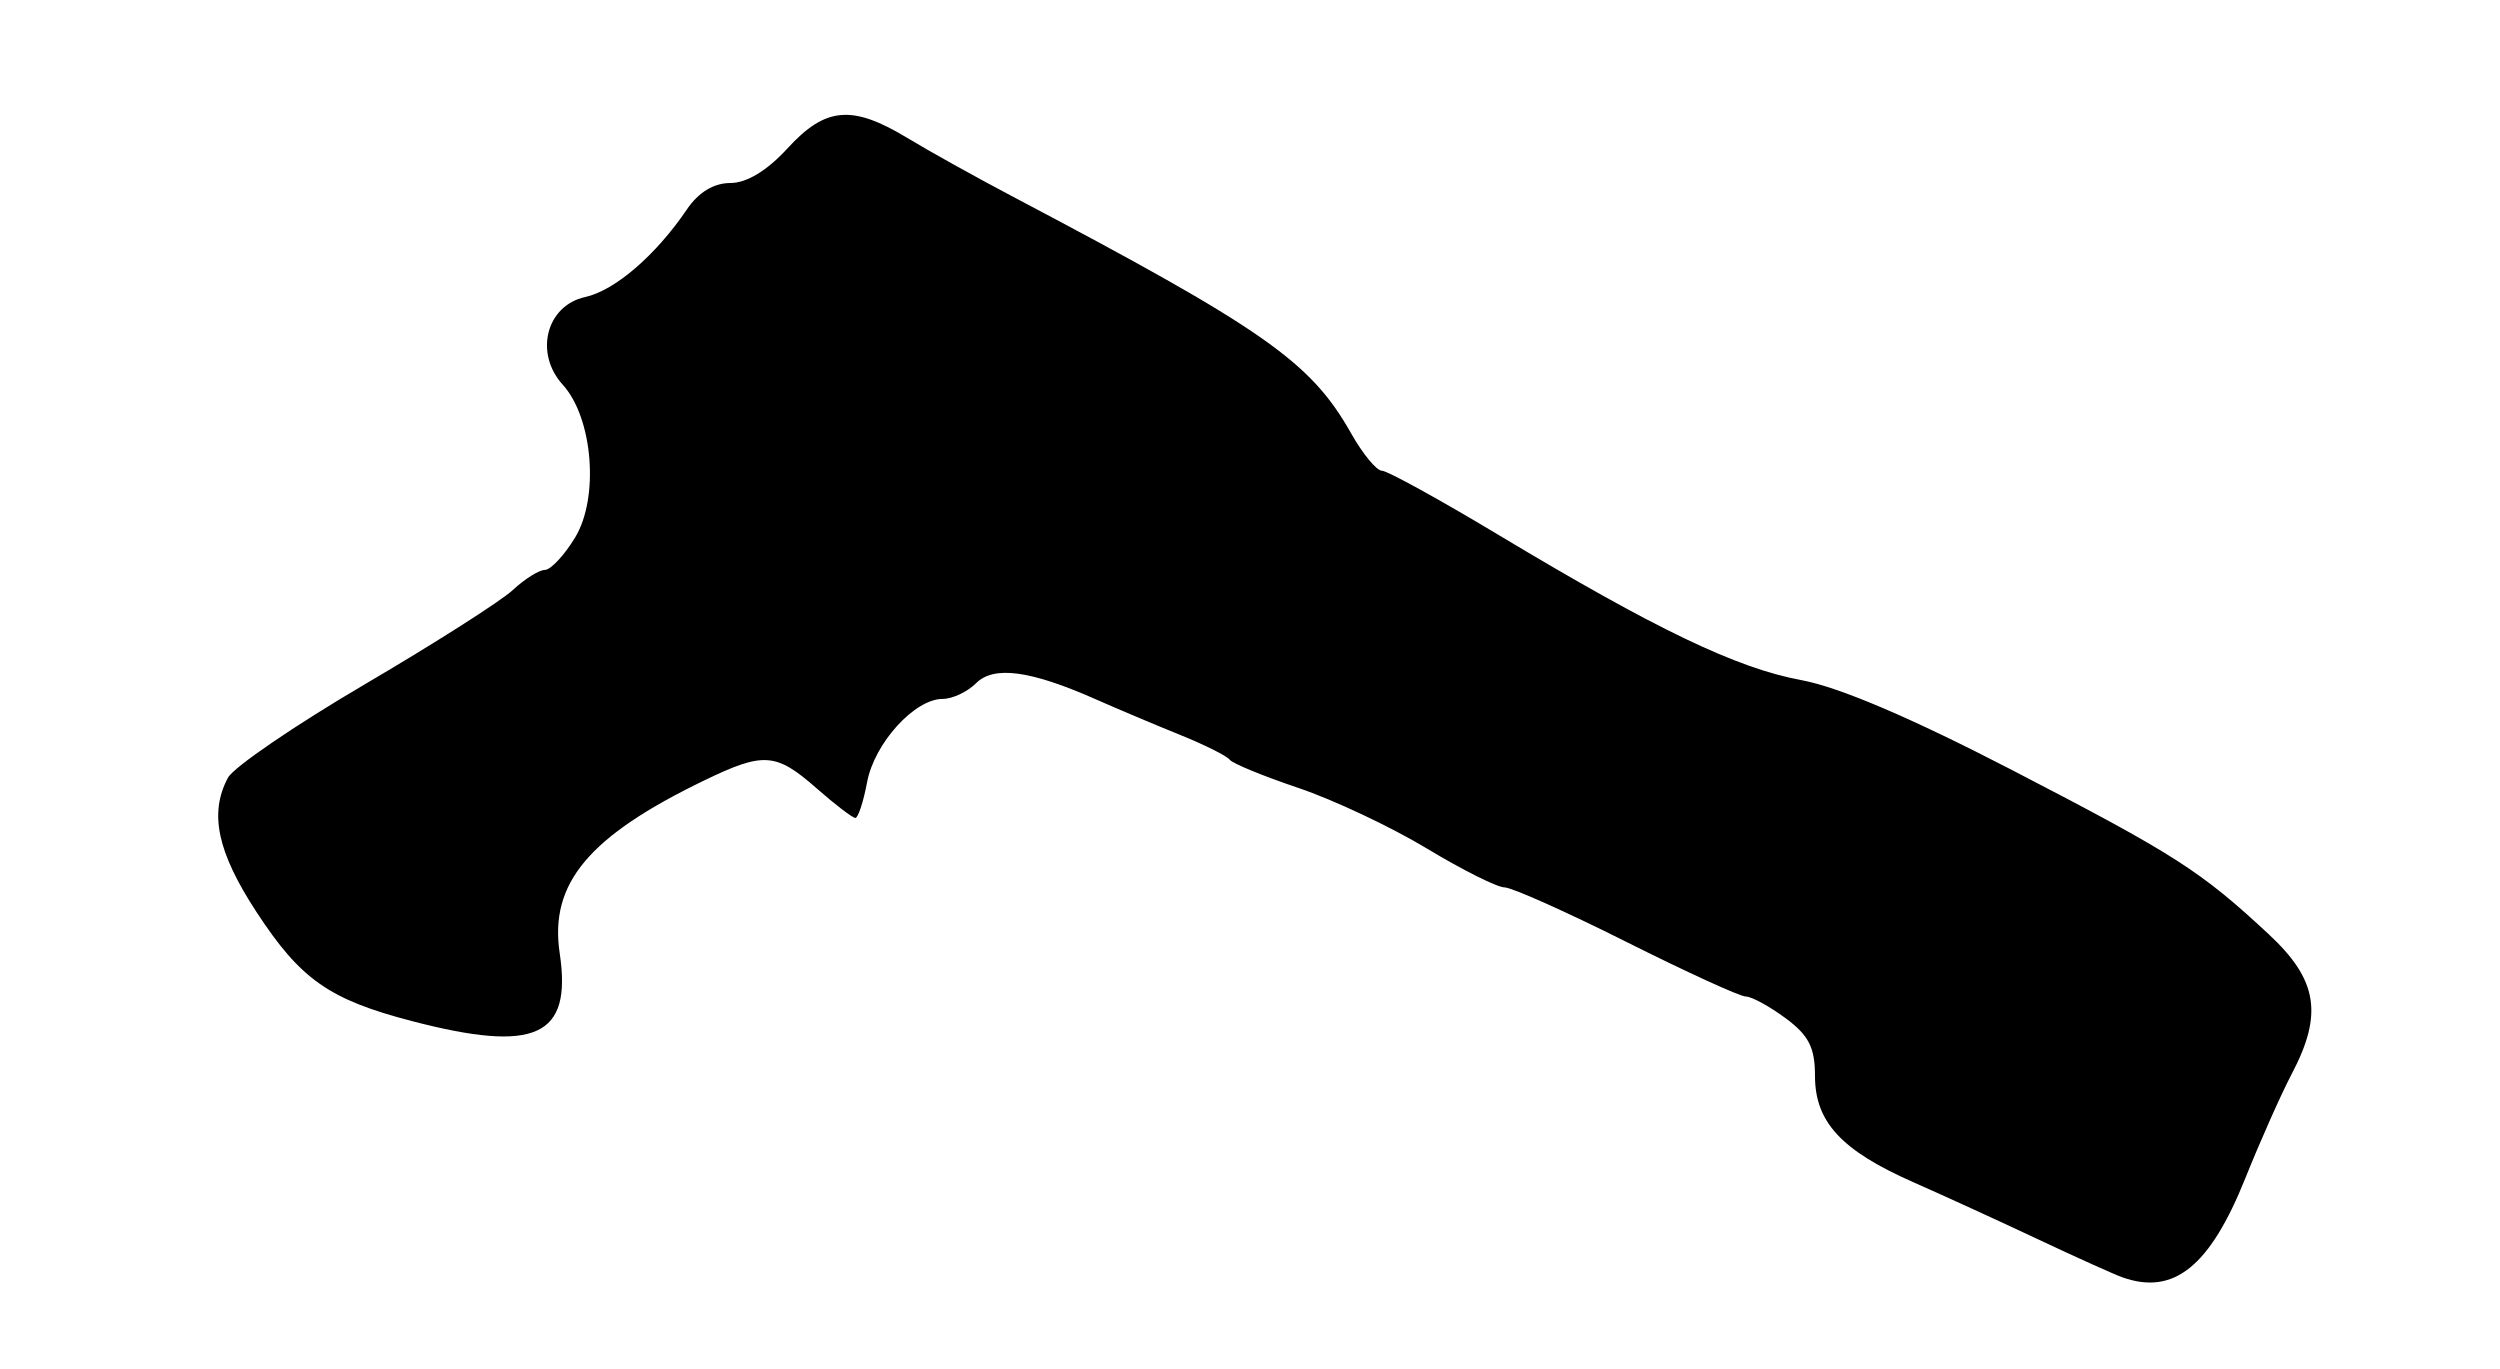 <?xml version="1.0" encoding="UTF-8" standalone="no"?>
<svg
   xmlns:dc="http://purl.org/dc/elements/1.1/"
   xmlns:cc="http://creativecommons.org/ns#"
   xmlns:rdf="http://www.w3.org/1999/02/22-rdf-syntax-ns#"
   xmlns:svg="http://www.w3.org/2000/svg"
   xmlns="http://www.w3.org/2000/svg"
   xmlns:sodipodi="http://sodipodi.sourceforge.net/DTD/sodipodi-0.dtd"
   xmlns:inkscape="http://www.inkscape.org/namespaces/inkscape"
   version="1.1"
   id="svg982"
   width="204.843"
   height="112.176"
   viewBox="0 0 204.843 112.176"
   sodipodi:docname="Phaser1.svg"
   inkscape:version="1.0.1 (3bc2e813f5, 2020-09-07)">
  <defs
     id="defs986" />
  <sodipodi:namedview
     pagecolor="#ffffff"
     bordercolor="#666666"
     borderopacity="1"
     objecttolerance="10"
     gridtolerance="10"
     guidetolerance="10"
     inkscape:pageopacity="0"
     inkscape:pageshadow="2"
     inkscape:window-width="2880"
     inkscape:window-height="1526"
     id="namedview984"
     showgrid="false"
     inkscape:zoom="6.9321263"
     inkscape:cx="102.42168"
     inkscape:cy="56.088058"
     inkscape:window-x="-11"
     inkscape:window-y="-11"
     inkscape:window-maximized="1"
     inkscape:current-layer="g990" />
  <g
     inkscape:groupmode="layer"
     inkscape:label="Image"
     id="g990">
    <path
       style="fill:#000000;stroke-width:0.813"
       d="m 173.913,104.665 c -0.671,-0.238 -3.78,-1.639 -6.909,-3.114 -3.13,-1.474 -7.737,-3.583 -10.239,-4.687 -5.889,-2.597 -8.05,-4.934 -8.05,-8.709 0,-2.321 -0.51,-3.322 -2.406,-4.724 -1.323,-0.978 -2.792,-1.779 -3.265,-1.779 -0.473,0 -4.871,-2.012 -9.774,-4.471 -4.903,-2.459 -9.401,-4.471 -9.995,-4.471 -0.595,0 -3.467,-1.439 -6.383,-3.198 -2.916,-1.759 -7.648,-3.988 -10.516,-4.954 -2.867,-0.966 -5.396,-2.006 -5.62,-2.311 -0.224,-0.305 -2.053,-1.22 -4.065,-2.033 -2.012,-0.813 -5.121,-2.125 -6.91,-2.917 -5.361,-2.372 -8.348,-2.772 -9.807,-1.314 -0.705,0.705 -1.935,1.283 -2.732,1.283 -2.304,0 -5.594,3.624 -6.194,6.821 -0.303,1.613 -0.736,2.933 -0.962,2.933 -0.227,0 -1.662,-1.097 -3.189,-2.439 -3.319,-2.914 -4.328,-2.985 -9.17,-0.646 -9.491,4.585 -12.724,8.444 -11.867,14.165 1.026,6.842 -1.95,8.211 -12.104,5.566 -6.78,-1.766 -9.116,-3.403 -12.726,-8.917 -3.227,-4.93 -3.907,-8.119 -2.35,-11.027 0.461,-0.861 5.504,-4.303 11.207,-7.65 5.703,-3.346 11.163,-6.825 12.134,-7.729 0.971,-0.905 2.152,-1.645 2.624,-1.645 0.472,0 1.584,-1.189 2.47,-2.642 1.996,-3.273 1.473,-9.808 -1.004,-12.533 -2.351,-2.586 -1.354,-6.485 1.839,-7.186 2.438,-0.536 5.785,-3.42 8.339,-7.187 0.944,-1.392 2.199,-2.154 3.548,-2.154 1.348,0 3.011,-1.008 4.694,-2.845 3.109,-3.394 5.289,-3.584 9.806,-0.852 1.788,1.082 5.629,3.22 8.535,4.752 20.745,10.938 24.518,13.576 27.843,19.47 0.946,1.677 2.077,3.048 2.514,3.048 0.437,0 4.729,2.362 9.537,5.25 12.92,7.758 19.528,10.928 24.823,11.907 3.12,0.577 9.039,3.105 17.359,7.414 13.273,6.875 15.365,8.214 20.956,13.42 3.994,3.719 4.455,6.527 1.874,11.434 -0.869,1.653 -2.581,5.5 -3.803,8.548 -2.899,7.227 -5.856,9.614 -10.061,8.122 z"
       id="path994" />
  </g>
</svg>
